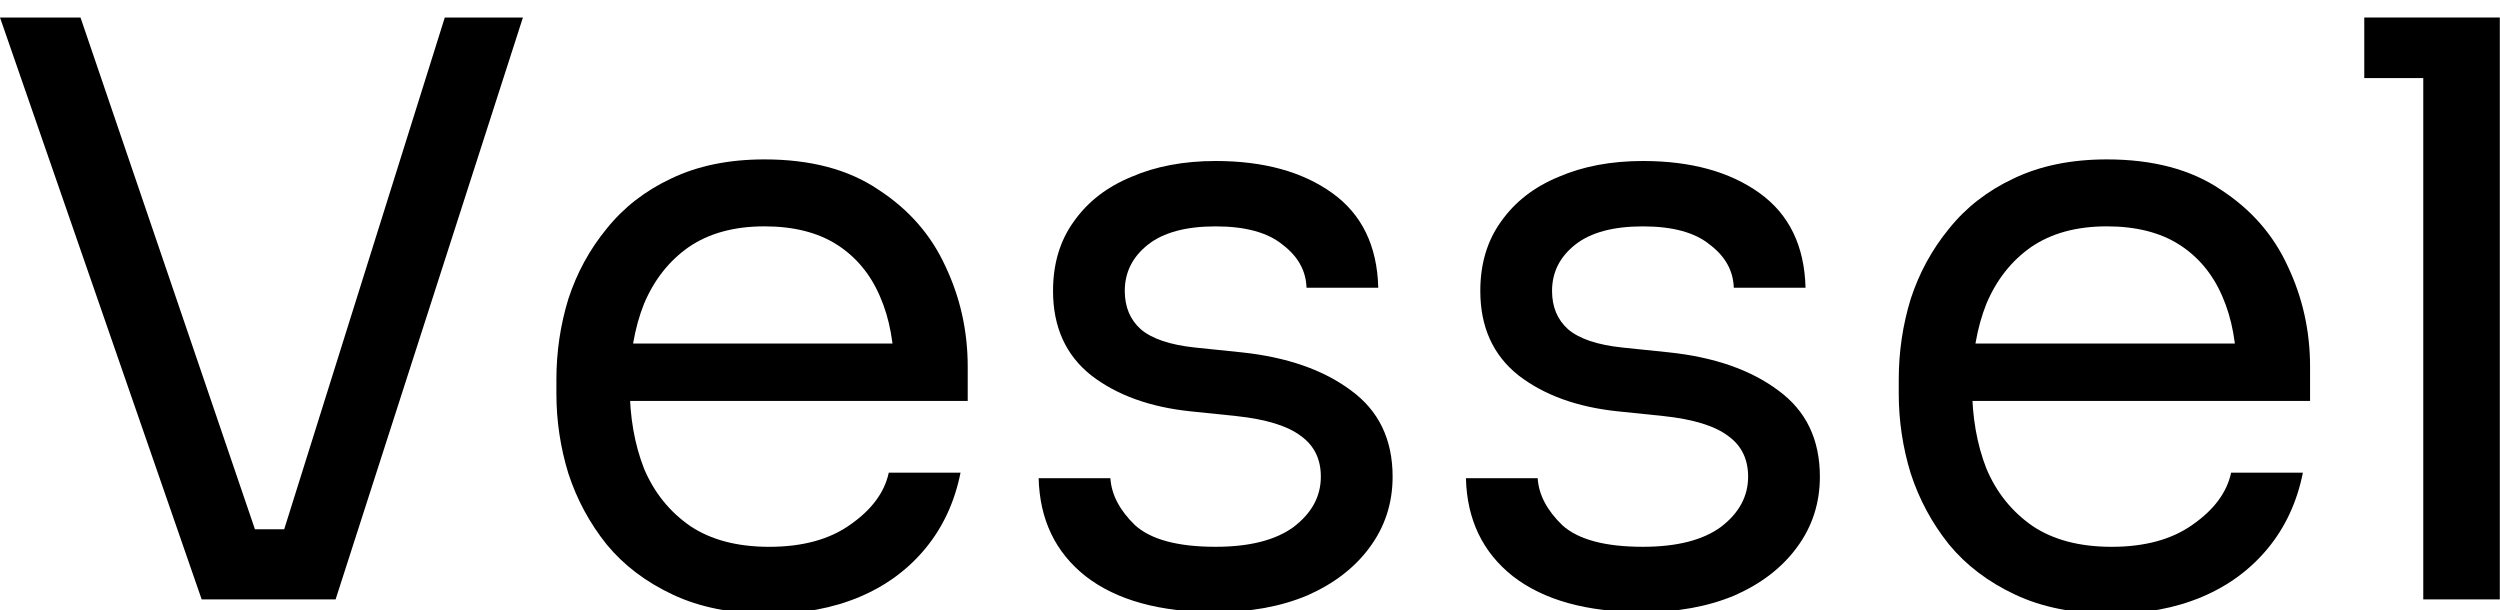 <?xml version="1.0" encoding="UTF-8" standalone="no"?>
<svg
   xmlns:dc="http://purl.org/dc/elements/1.1/"
   xmlns:cc="http://creativecommons.org/ns#"
   xmlns:rdf="http://www.w3.org/1999/02/22-rdf-syntax-ns#"
   xmlns:svg="http://www.w3.org/2000/svg"
   xmlns="http://www.w3.org/2000/svg"
   xmlns:sodipodi="http://sodipodi.sourceforge.net/DTD/sodipodi-0.dtd"
   xmlns:inkscape="http://www.inkscape.org/namespaces/inkscape"
   width="172"
   height="42"
   version="1.1"
   id="svg4"
   sodipodi:docname="firefox-wordmark.svg"
   inkscape:version="1.0.1 (3bc2e813f5, 2020-09-07)">
  <defs
     id="defs8" />
  <sodipodi:namedview
     pagecolor="#ffffff"
     bordercolor="#666666"
     borderopacity="1"
     objecttolerance="10"
     gridtolerance="10"
     guidetolerance="10"
     inkscape:pageopacity="0"
     inkscape:pageshadow="2"
     inkscape:window-width="1920"
     inkscape:window-height="1017"
     id="namedview6"
     showgrid="false"
     inkscape:snap-page="true"
     inkscape:zoom="4.2837515"
     inkscape:cx="116.63345"
     inkscape:cy="28.337491"
     inkscape:window-x="-8"
     inkscape:window-y="-8"
     inkscape:window-maximized="1"
     inkscape:current-layer="svg4" />
  <g
     aria-label="Vessel"
     id="text837"
     style="font-size:54.842px;line-height:1.25;font-family:Sora;-inkscape-font-specification:Sora;letter-spacing:0px;word-spacing:0px;stroke-width:1">
    <path
       d="M 13.875,41.239 1.9359589e-7,1.204 H 5.539 L 17.988,37.729 15.356,36.413 H 21.937 L 19.14,37.729 30.602,1.204 h 5.375 L 23.089,41.239 Z"
       style="stroke-width:1"
       id="path839" />
    <path
       d="m 52.923,42.226 q -3.839,0 -6.636,-1.316 -2.797,-1.316 -4.552,-3.455 -1.755,-2.194 -2.632,-4.881 -0.823,-2.687 -0.823,-5.484 v -0.987 q 0,-2.852 0.823,-5.539 0.877,-2.687 2.632,-4.826 1.755,-2.194 4.442,-3.455 2.742,-1.316 6.417,-1.316 4.771,0 7.842,2.084 3.126,2.029 4.607,5.265 1.536,3.236 1.536,6.91 v 2.358 H 40.583 v -3.949 h 22.156 l -1.207,2.139 q 0,-3.126 -0.987,-5.375 -0.987,-2.303 -2.961,-3.565 -1.974,-1.261 -4.991,-1.261 -3.126,0 -5.21,1.426 -2.029,1.426 -3.071,3.894 -0.987,2.468 -0.987,5.704 0,3.126 0.987,5.649 1.042,2.468 3.181,3.949 2.139,1.426 5.429,1.426 3.455,0 5.594,-1.536 2.194,-1.536 2.632,-3.565 h 4.936 q -0.603,3.016 -2.413,5.21 -1.81,2.194 -4.552,3.345 -2.742,1.152 -6.197,1.152 z"
       style="stroke-width:1"
       id="path841" />
    <path
       d="m 83.634,42.116 q -5.758,0 -8.939,-2.468 -3.126,-2.468 -3.236,-6.746 h 4.936 q 0.11,1.7 1.7,3.236 1.645,1.481 5.539,1.481 3.51,0 5.375,-1.371 1.865,-1.426 1.865,-3.455 0,-1.81 -1.371,-2.797 -1.371,-1.042 -4.442,-1.371 l -3.181,-0.329 q -4.168,-0.439 -6.8,-2.468 -2.632,-2.084 -2.632,-5.813 0,-2.797 1.426,-4.771 1.426,-2.029 3.949,-3.071 2.523,-1.097 5.813,-1.097 4.936,0 8.007,2.194 3.071,2.194 3.181,6.526 h -4.936 q -0.055,-1.755 -1.645,-2.961 -1.536,-1.261 -4.607,-1.261 -3.071,0 -4.662,1.261 -1.59,1.261 -1.59,3.181 0,1.645 1.097,2.632 1.152,0.987 3.729,1.261 l 3.181,0.329 q 4.716,0.494 7.568,2.632 2.852,2.084 2.852,5.923 0,2.742 -1.59,4.881 -1.536,2.084 -4.278,3.291 -2.742,1.152 -6.307,1.152 z"
       style="stroke-width:1"
       id="path843" />
    <path
       d="m 113.03,42.116 q -5.758,0 -8.939,-2.468 -3.126,-2.468 -3.236,-6.746 h 4.936 q 0.11,1.7 1.7,3.236 1.645,1.481 5.539,1.481 3.51,0 5.375,-1.371 1.865,-1.426 1.865,-3.455 0,-1.81 -1.371,-2.797 -1.371,-1.042 -4.442,-1.371 l -3.181,-0.329 q -4.168,-0.439 -6.8,-2.468 -2.632,-2.084 -2.632,-5.813 0,-2.797 1.426,-4.771 1.426,-2.029 3.949,-3.071 2.523,-1.097 5.813,-1.097 4.936,0 8.007,2.194 3.071,2.194 3.181,6.526 h -4.936 q -0.055,-1.755 -1.645,-2.961 -1.536,-1.261 -4.607,-1.261 -3.071,0 -4.662,1.261 -1.59,1.261 -1.59,3.181 0,1.645 1.097,2.632 1.152,0.987 3.729,1.261 l 3.181,0.329 q 4.716,0.494 7.568,2.632 2.852,2.084 2.852,5.923 0,2.742 -1.59,4.881 -1.536,2.084 -4.278,3.291 -2.742,1.152 -6.307,1.152 z"
       style="stroke-width:1"
       id="path845" />
    <path
       d="m 145.277,42.226 q -3.839,0 -6.636,-1.316 -2.797,-1.316 -4.552,-3.455 -1.755,-2.194 -2.632,-4.881 -0.823,-2.687 -0.823,-5.484 v -0.987 q 0,-2.852 0.823,-5.539 0.877,-2.687 2.632,-4.826 1.755,-2.194 4.442,-3.455 2.742,-1.316 6.417,-1.316 4.771,0 7.842,2.084 3.126,2.029 4.607,5.265 1.536,3.236 1.536,6.91 v 2.358 h -25.995 v -3.949 h 22.156 l -1.207,2.139 q 0,-3.126 -0.987,-5.375 -0.987,-2.303 -2.961,-3.565 -1.974,-1.261 -4.991,-1.261 -3.126,0 -5.21,1.426 -2.029,1.426 -3.071,3.894 -0.987,2.468 -0.987,5.704 0,3.126 0.987,5.649 1.042,2.468 3.181,3.949 2.139,1.426 5.429,1.426 3.455,0 5.594,-1.536 2.194,-1.536 2.632,-3.565 h 4.936 q -0.603,3.016 -2.413,5.21 -1.81,2.194 -4.552,3.345 -2.742,1.152 -6.197,1.152 z"
       style="stroke-width:1"
       id="path847" />
    <path
       d="M 166.721,41.239 V 1.204 h 5.265 V 41.239 Z M 162.662,5.372 V 1.204 h 9.323 v 4.168 z"
       style="stroke-width:1"
       id="path849" />
  </g>
</svg>
